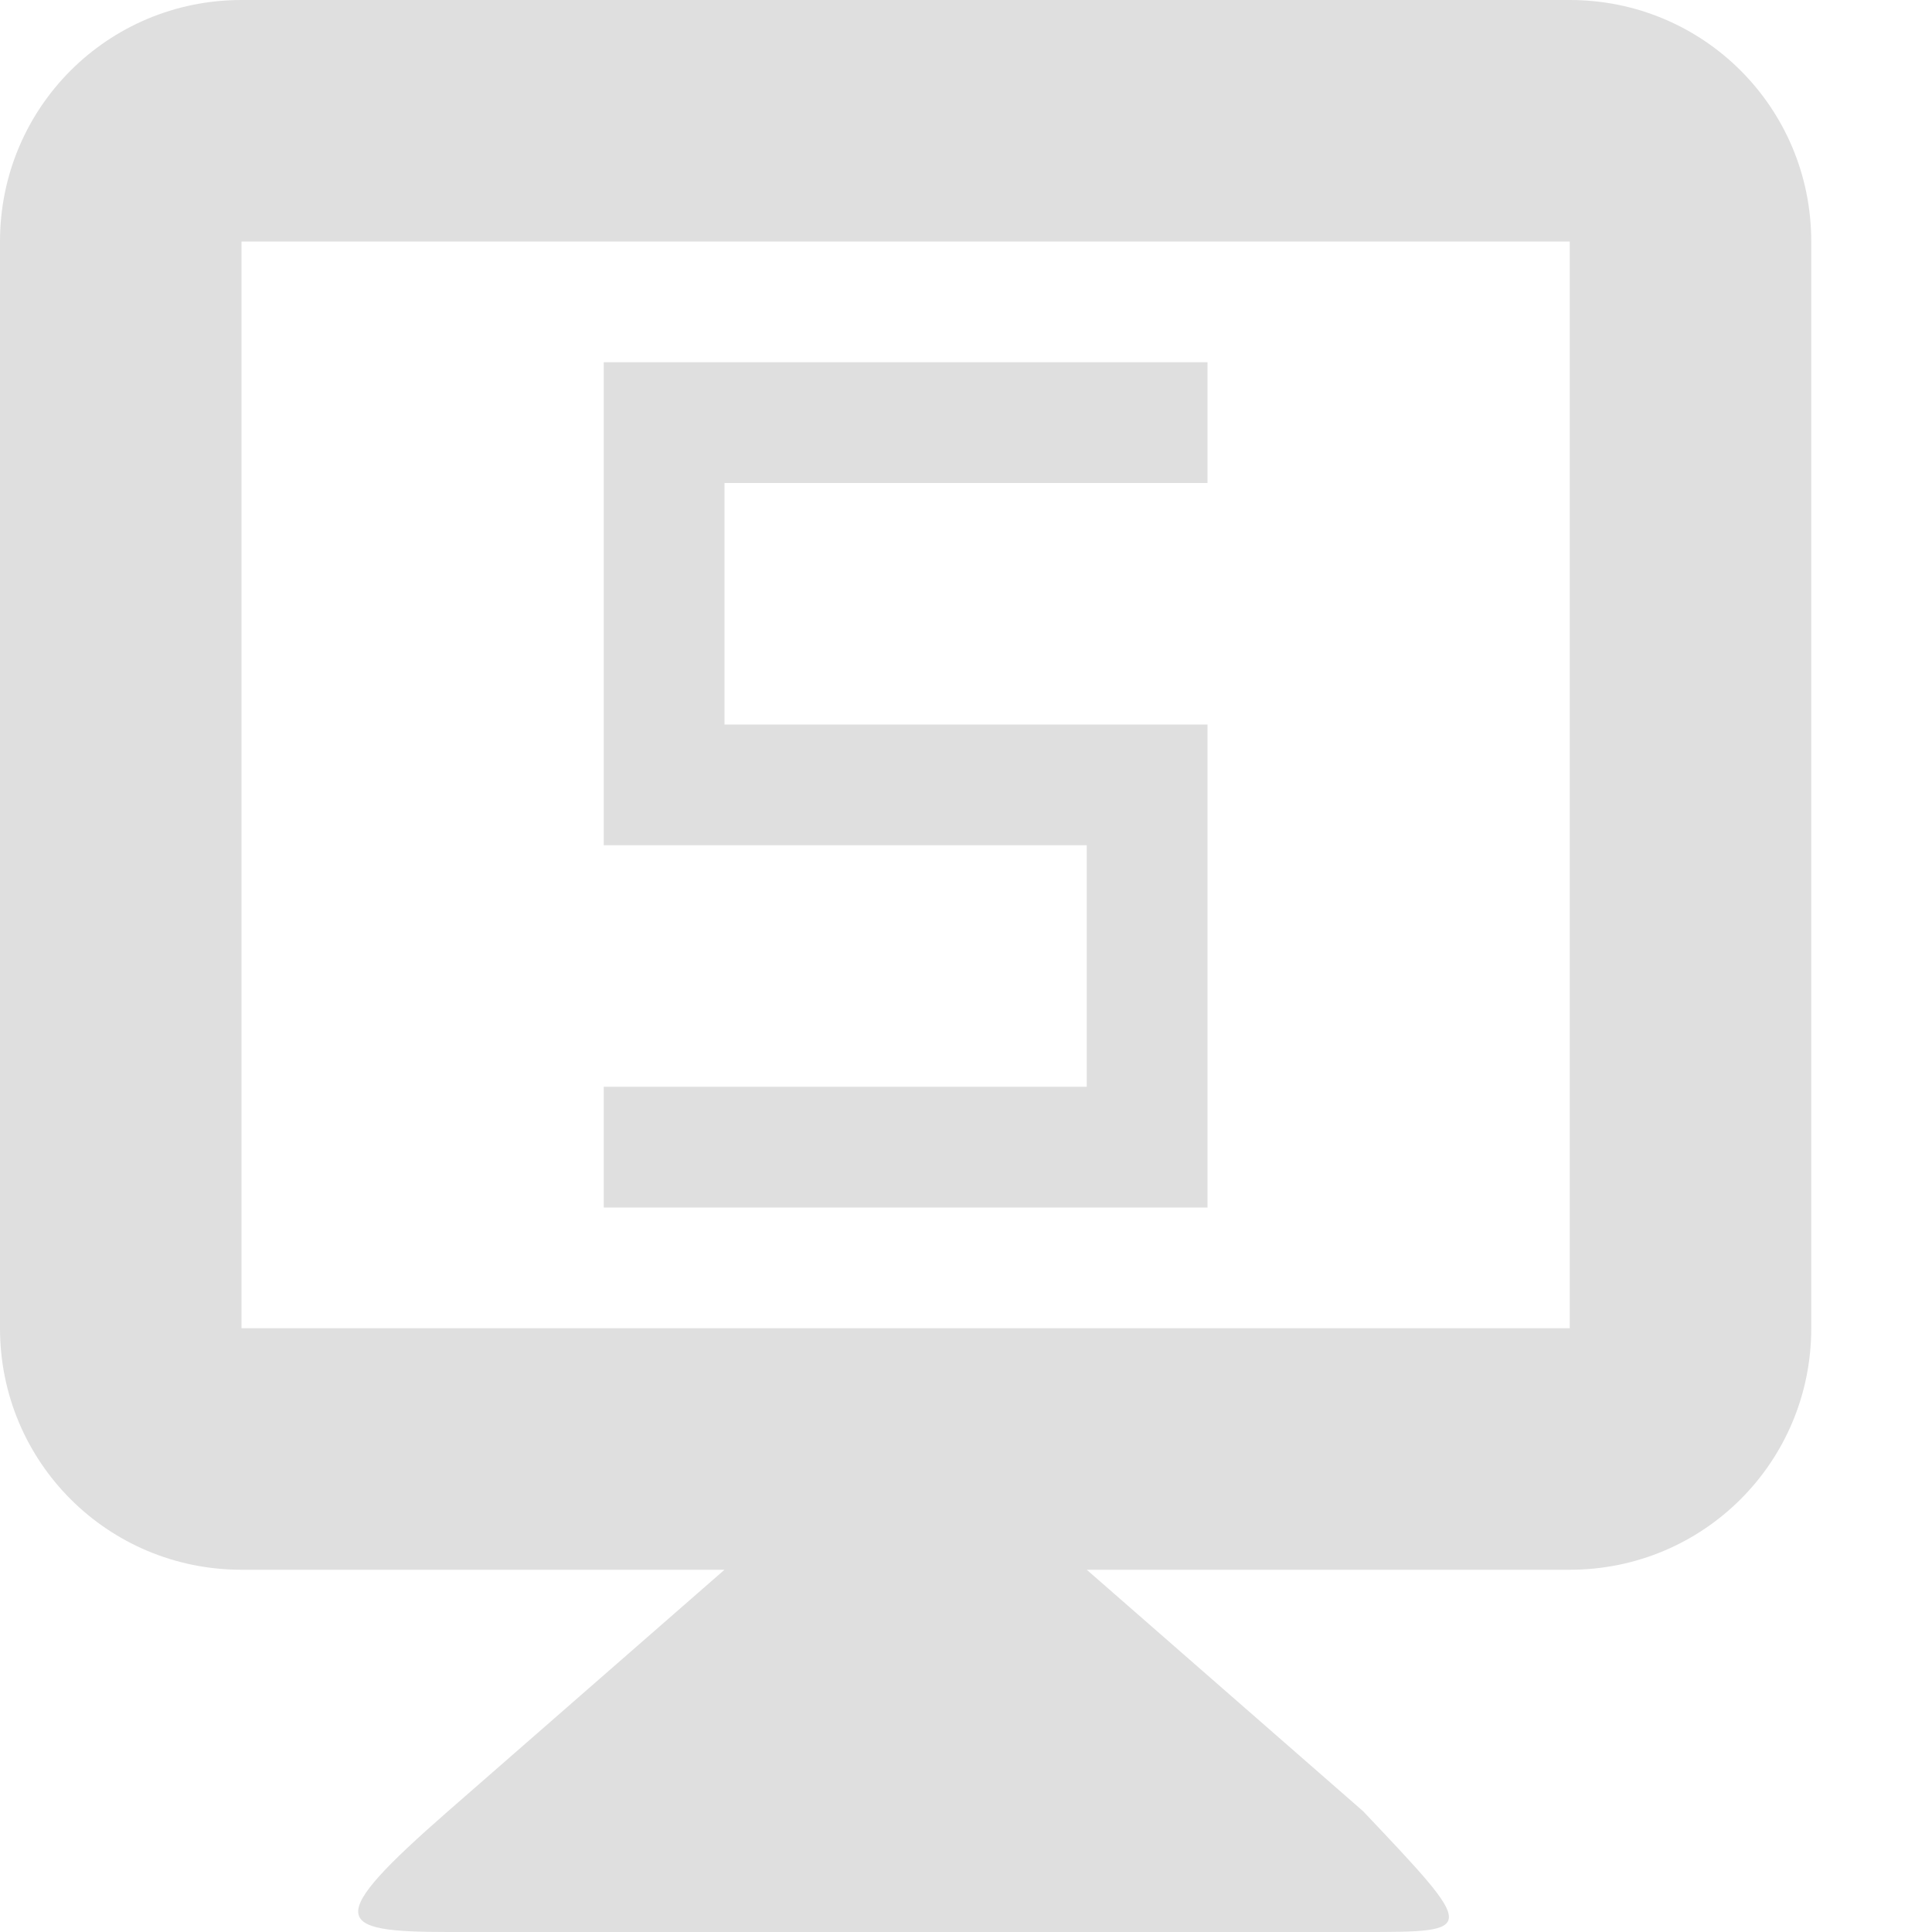 <svg xmlns="http://www.w3.org/2000/svg" width="16" height="16"><defs><style id="current-color-scheme" type="text/css"></style></defs><path d="M2 0C.892 0 0 .892 0 2v9c0 1.108.892 2 2 2h4l-2.29 2c-1.036.906-.946 1 0 1h7.579c.947 0 .947 0 0-1L9 13h4c1.108 0 2-.892 2-2V2c0-1.108-.892-2-2-2zm0 2h11v9H2zm3 1v4h4v2H5v1h5V6H6V4h4V3H6z" fill="currentColor" color="#dfdfdf"/></svg>